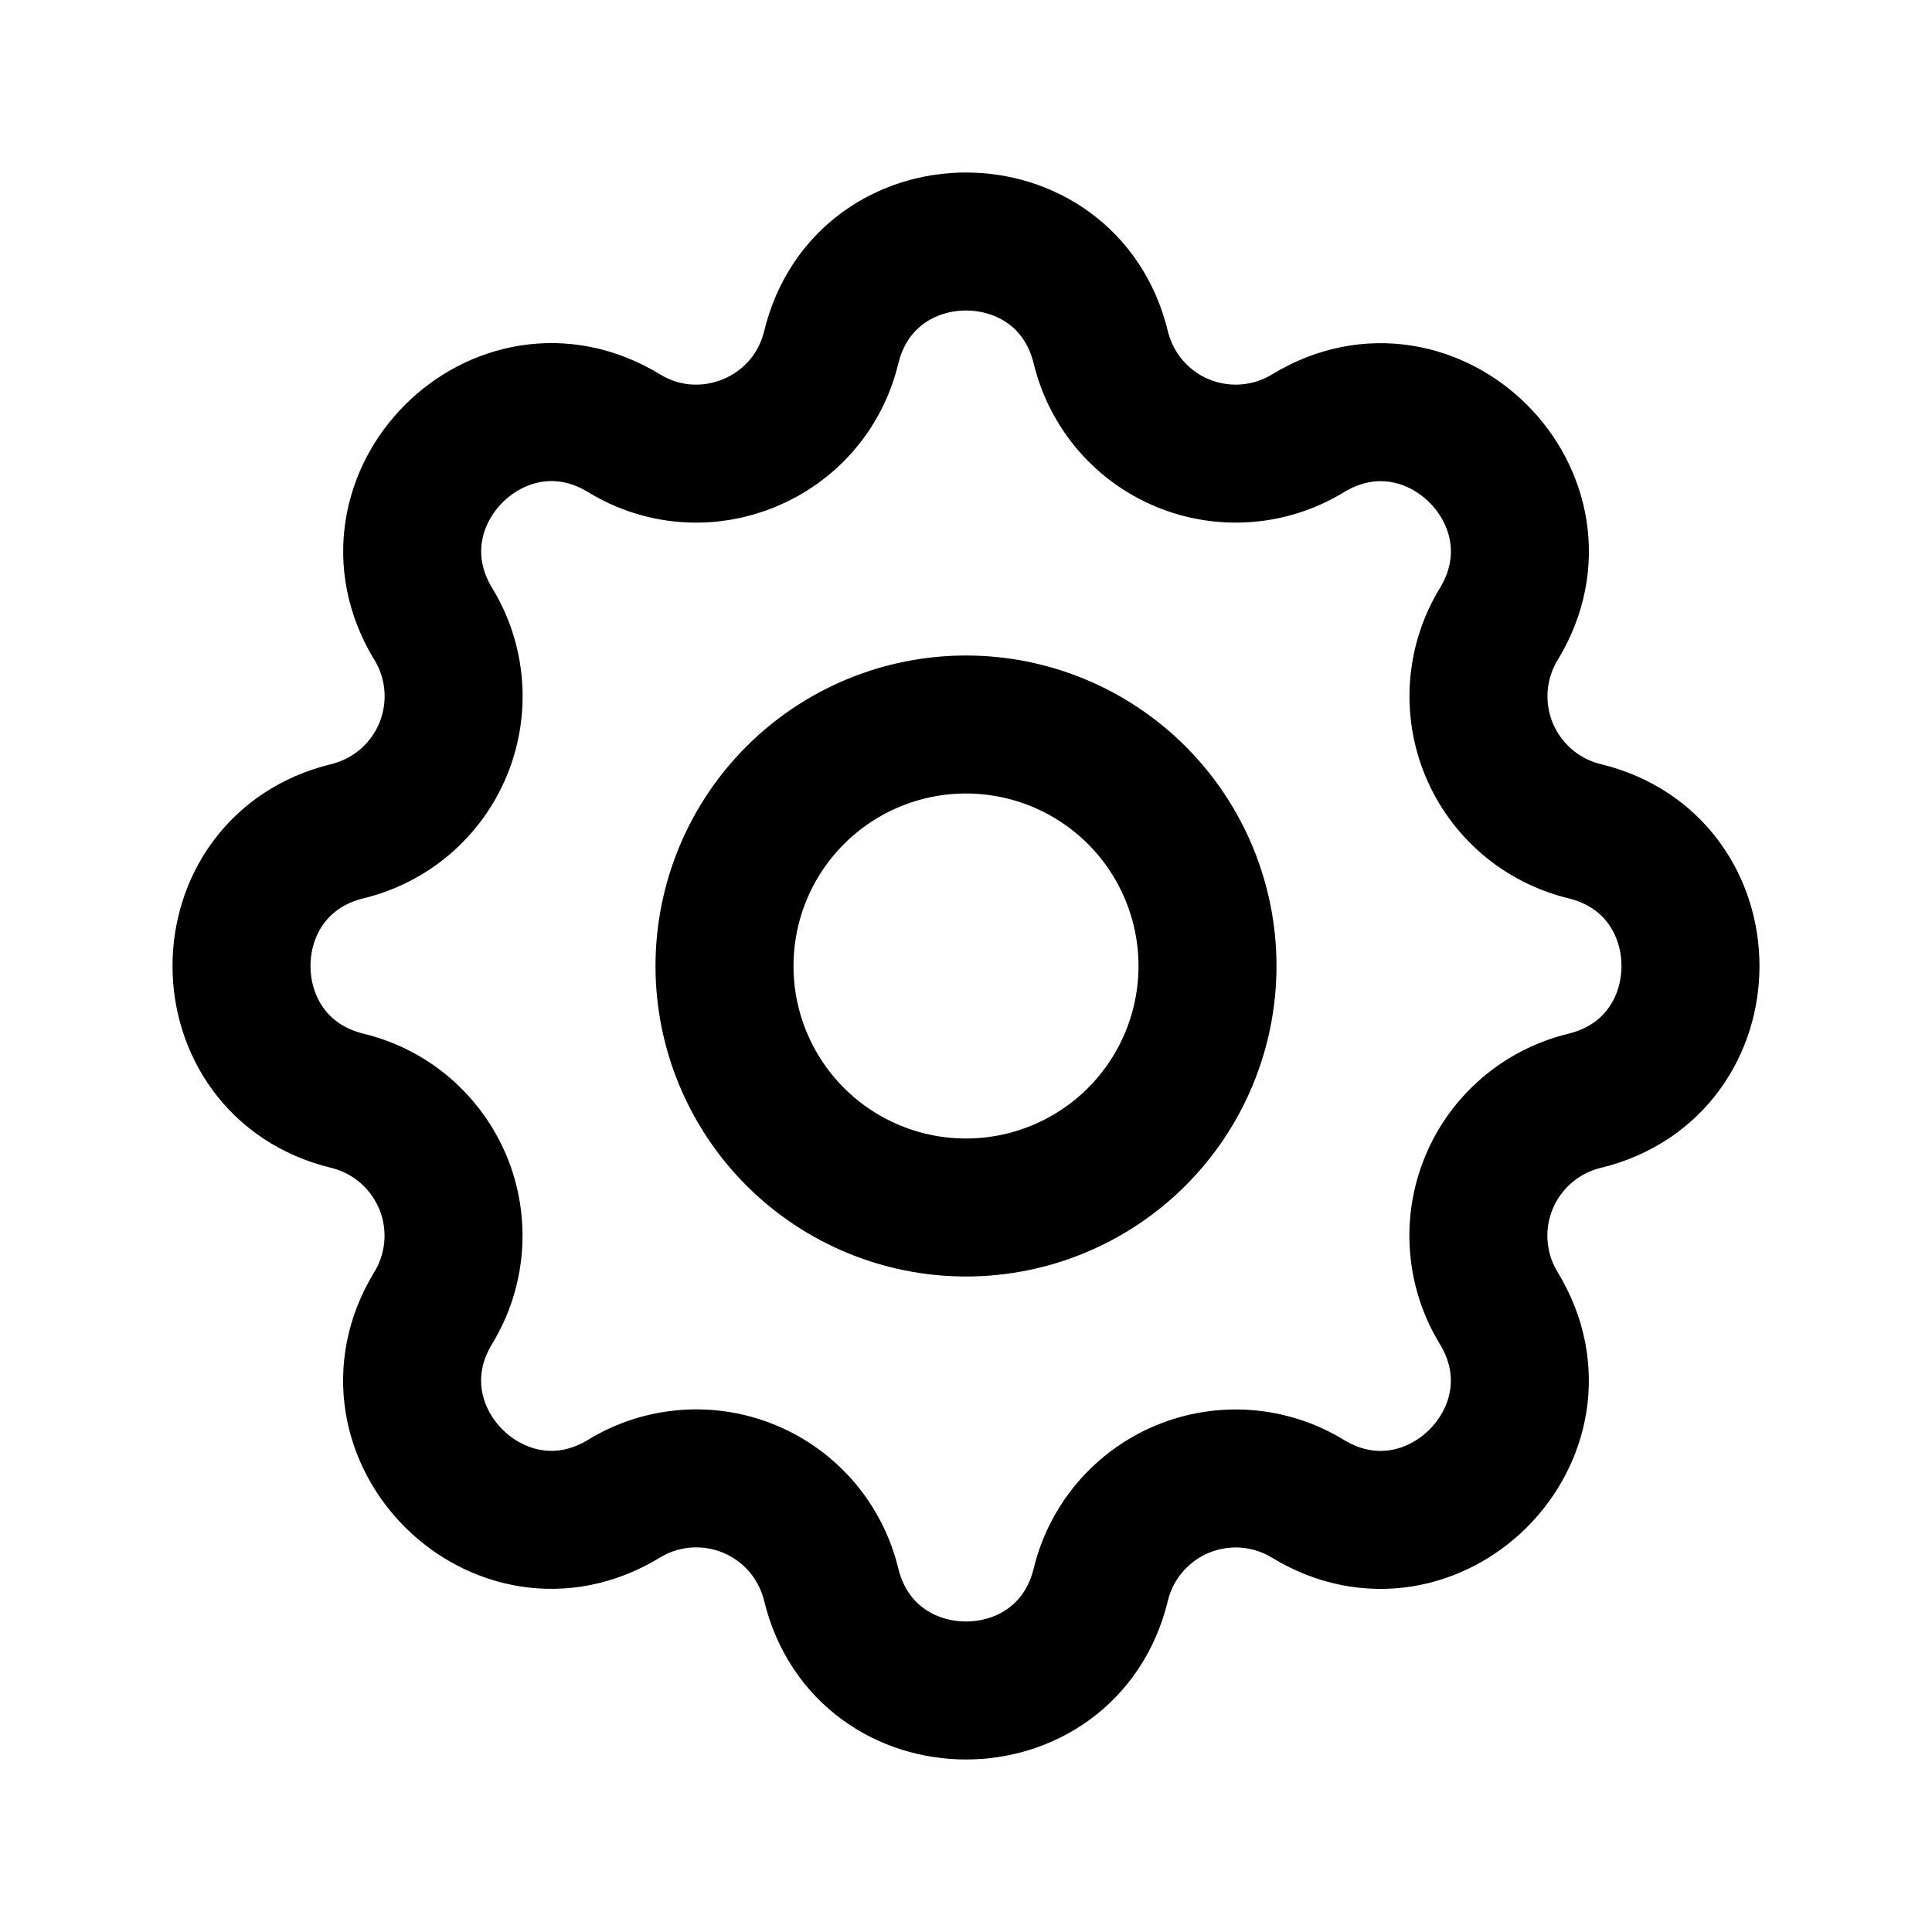 <svg width="28" height="28" viewBox="0 0 28 28" fill="none" xmlns="http://www.w3.org/2000/svg">
<g id="CogOutline">
<path id="Vector" d="M12.046 5.037C12.543 2.988 15.457 2.988 15.954 5.037C16.029 5.344 16.175 5.63 16.381 5.871C16.587 6.111 16.846 6.3 17.139 6.421C17.432 6.542 17.749 6.593 18.064 6.568C18.38 6.544 18.686 6.445 18.956 6.28C20.756 5.184 22.818 7.244 21.721 9.045C21.556 9.315 21.458 9.621 21.433 9.936C21.409 10.252 21.459 10.569 21.58 10.861C21.701 11.153 21.89 11.413 22.13 11.619C22.37 11.825 22.656 11.971 22.963 12.046C25.012 12.543 25.012 15.457 22.963 15.954C22.656 16.029 22.37 16.175 22.129 16.381C21.889 16.587 21.7 16.846 21.579 17.139C21.458 17.432 21.407 17.749 21.432 18.064C21.456 18.38 21.555 18.686 21.72 18.956C22.817 20.756 20.756 22.818 18.955 21.721C18.685 21.556 18.379 21.458 18.064 21.433C17.748 21.409 17.431 21.459 17.139 21.58C16.847 21.701 16.587 21.89 16.381 22.13C16.175 22.37 16.029 22.656 15.954 22.963C15.457 25.012 12.543 25.012 12.046 22.963C11.971 22.656 11.825 22.37 11.619 22.129C11.413 21.889 11.153 21.7 10.861 21.579C10.568 21.458 10.251 21.407 9.936 21.432C9.62 21.456 9.314 21.555 9.044 21.72C7.244 22.817 5.182 20.756 6.279 18.955C6.444 18.685 6.542 18.379 6.567 18.064C6.591 17.748 6.541 17.431 6.42 17.139C6.298 16.847 6.11 16.587 5.87 16.381C5.63 16.175 5.344 16.029 5.037 15.954C2.988 15.457 2.988 12.543 5.037 12.046C5.344 11.971 5.63 11.825 5.871 11.619C6.111 11.413 6.3 11.153 6.421 10.861C6.542 10.568 6.593 10.251 6.568 9.936C6.544 9.62 6.445 9.314 6.28 9.044C5.184 7.244 7.244 5.182 9.045 6.279C10.207 6.988 11.724 6.361 12.046 5.037Z" stroke="black" stroke-width="2" stroke-linecap="round" stroke-linejoin="round"/>
<path id="Vector_2" d="M17.5 14C17.5 14.928 17.131 15.819 16.475 16.475C15.819 17.131 14.928 17.5 14 17.5C13.072 17.5 12.181 17.131 11.525 16.475C10.869 15.819 10.5 14.928 10.5 14C10.5 13.072 10.869 12.181 11.525 11.525C12.181 10.869 13.072 10.5 14 10.5C14.928 10.5 15.819 10.869 16.475 11.525C17.131 12.181 17.5 13.072 17.5 14Z" stroke="black" stroke-width="2" stroke-linecap="round" stroke-linejoin="round"/>
</g>
</svg>
